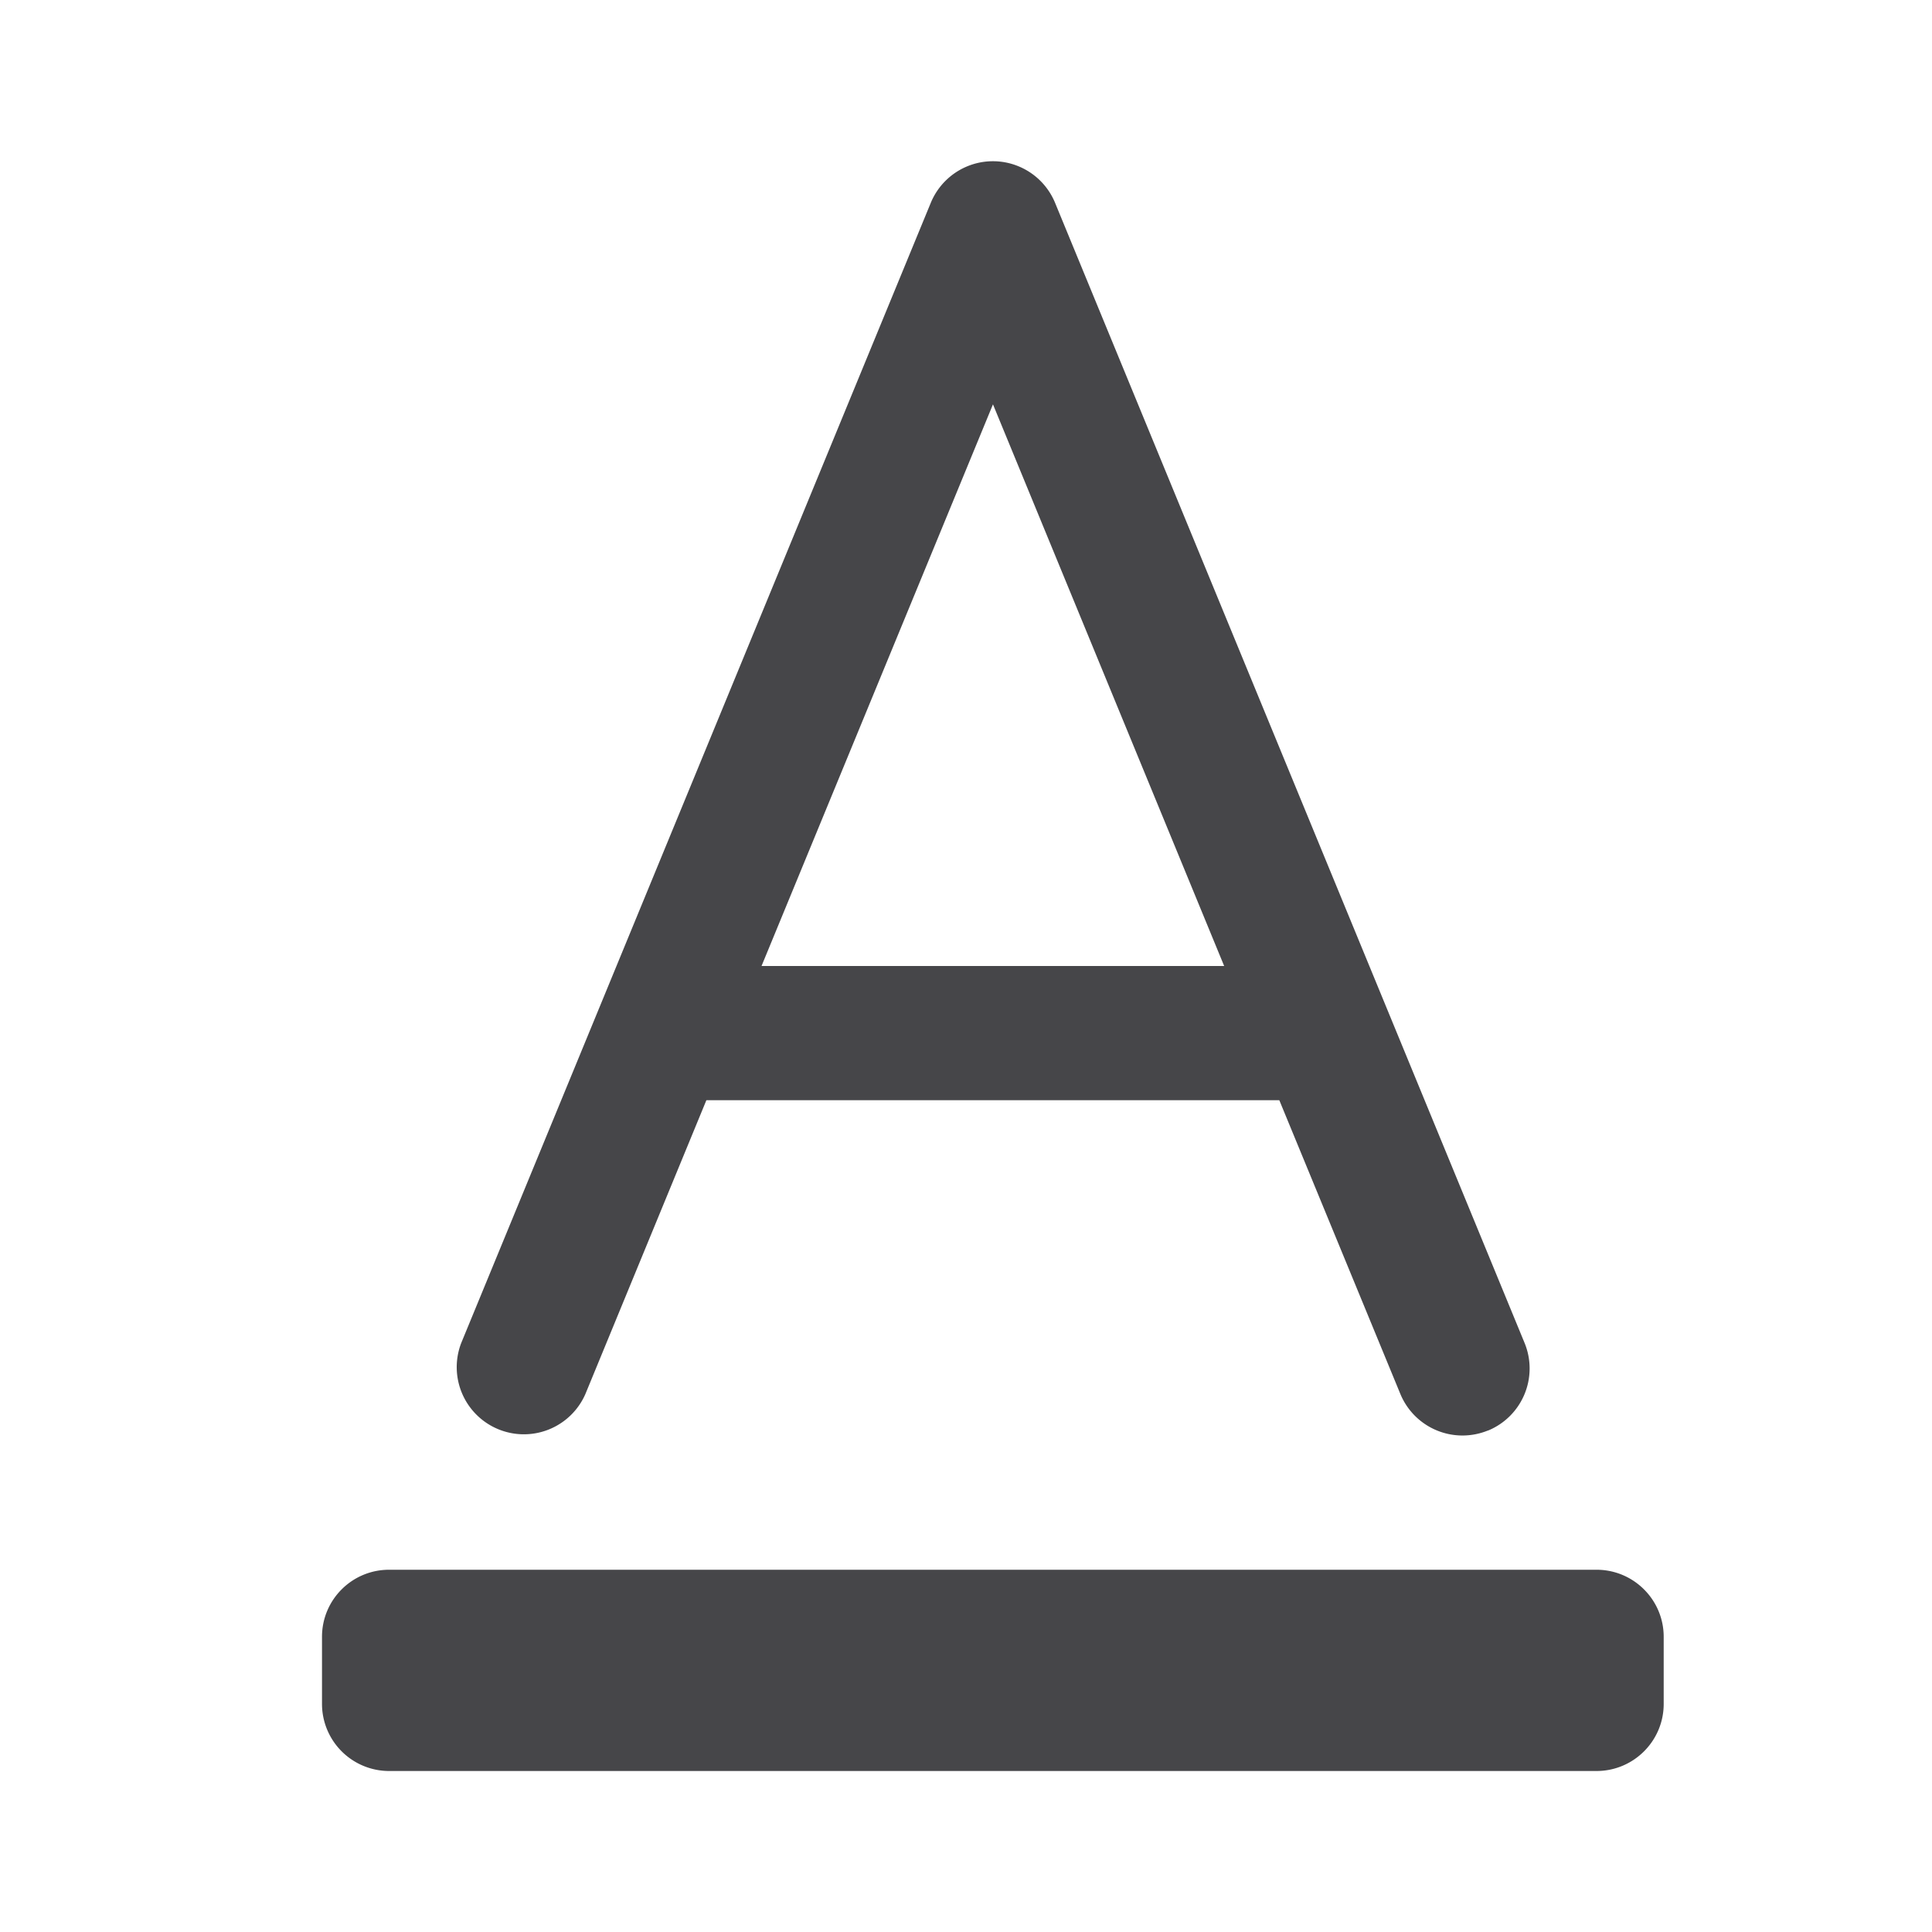 <svg xmlns="http://www.w3.org/2000/svg" fill="none" viewBox="0 0 24 24"><path fill="#464649" fill-rule="evenodd" d="M19.833 22h-15A.834.834 0 0 1 4 21.167v-.834c0-.46.373-.833.833-.833h15c.46 0 .834.373.834.833v.834c0 .46-.374.833-.834.833m-1.349-4.23a.835.835 0 0 1-1.088-.453l-1.504-3.65H8.775l-1.503 3.65a.834.834 0 0 1-1.542-.635l5.834-14.166a.835.835 0 0 1 1.541 0l5.834 14.167a.834.834 0 0 1-.454 1.088m-6.15-12.748L9.46 12h5.747z" clip-rule="evenodd"/></svg>